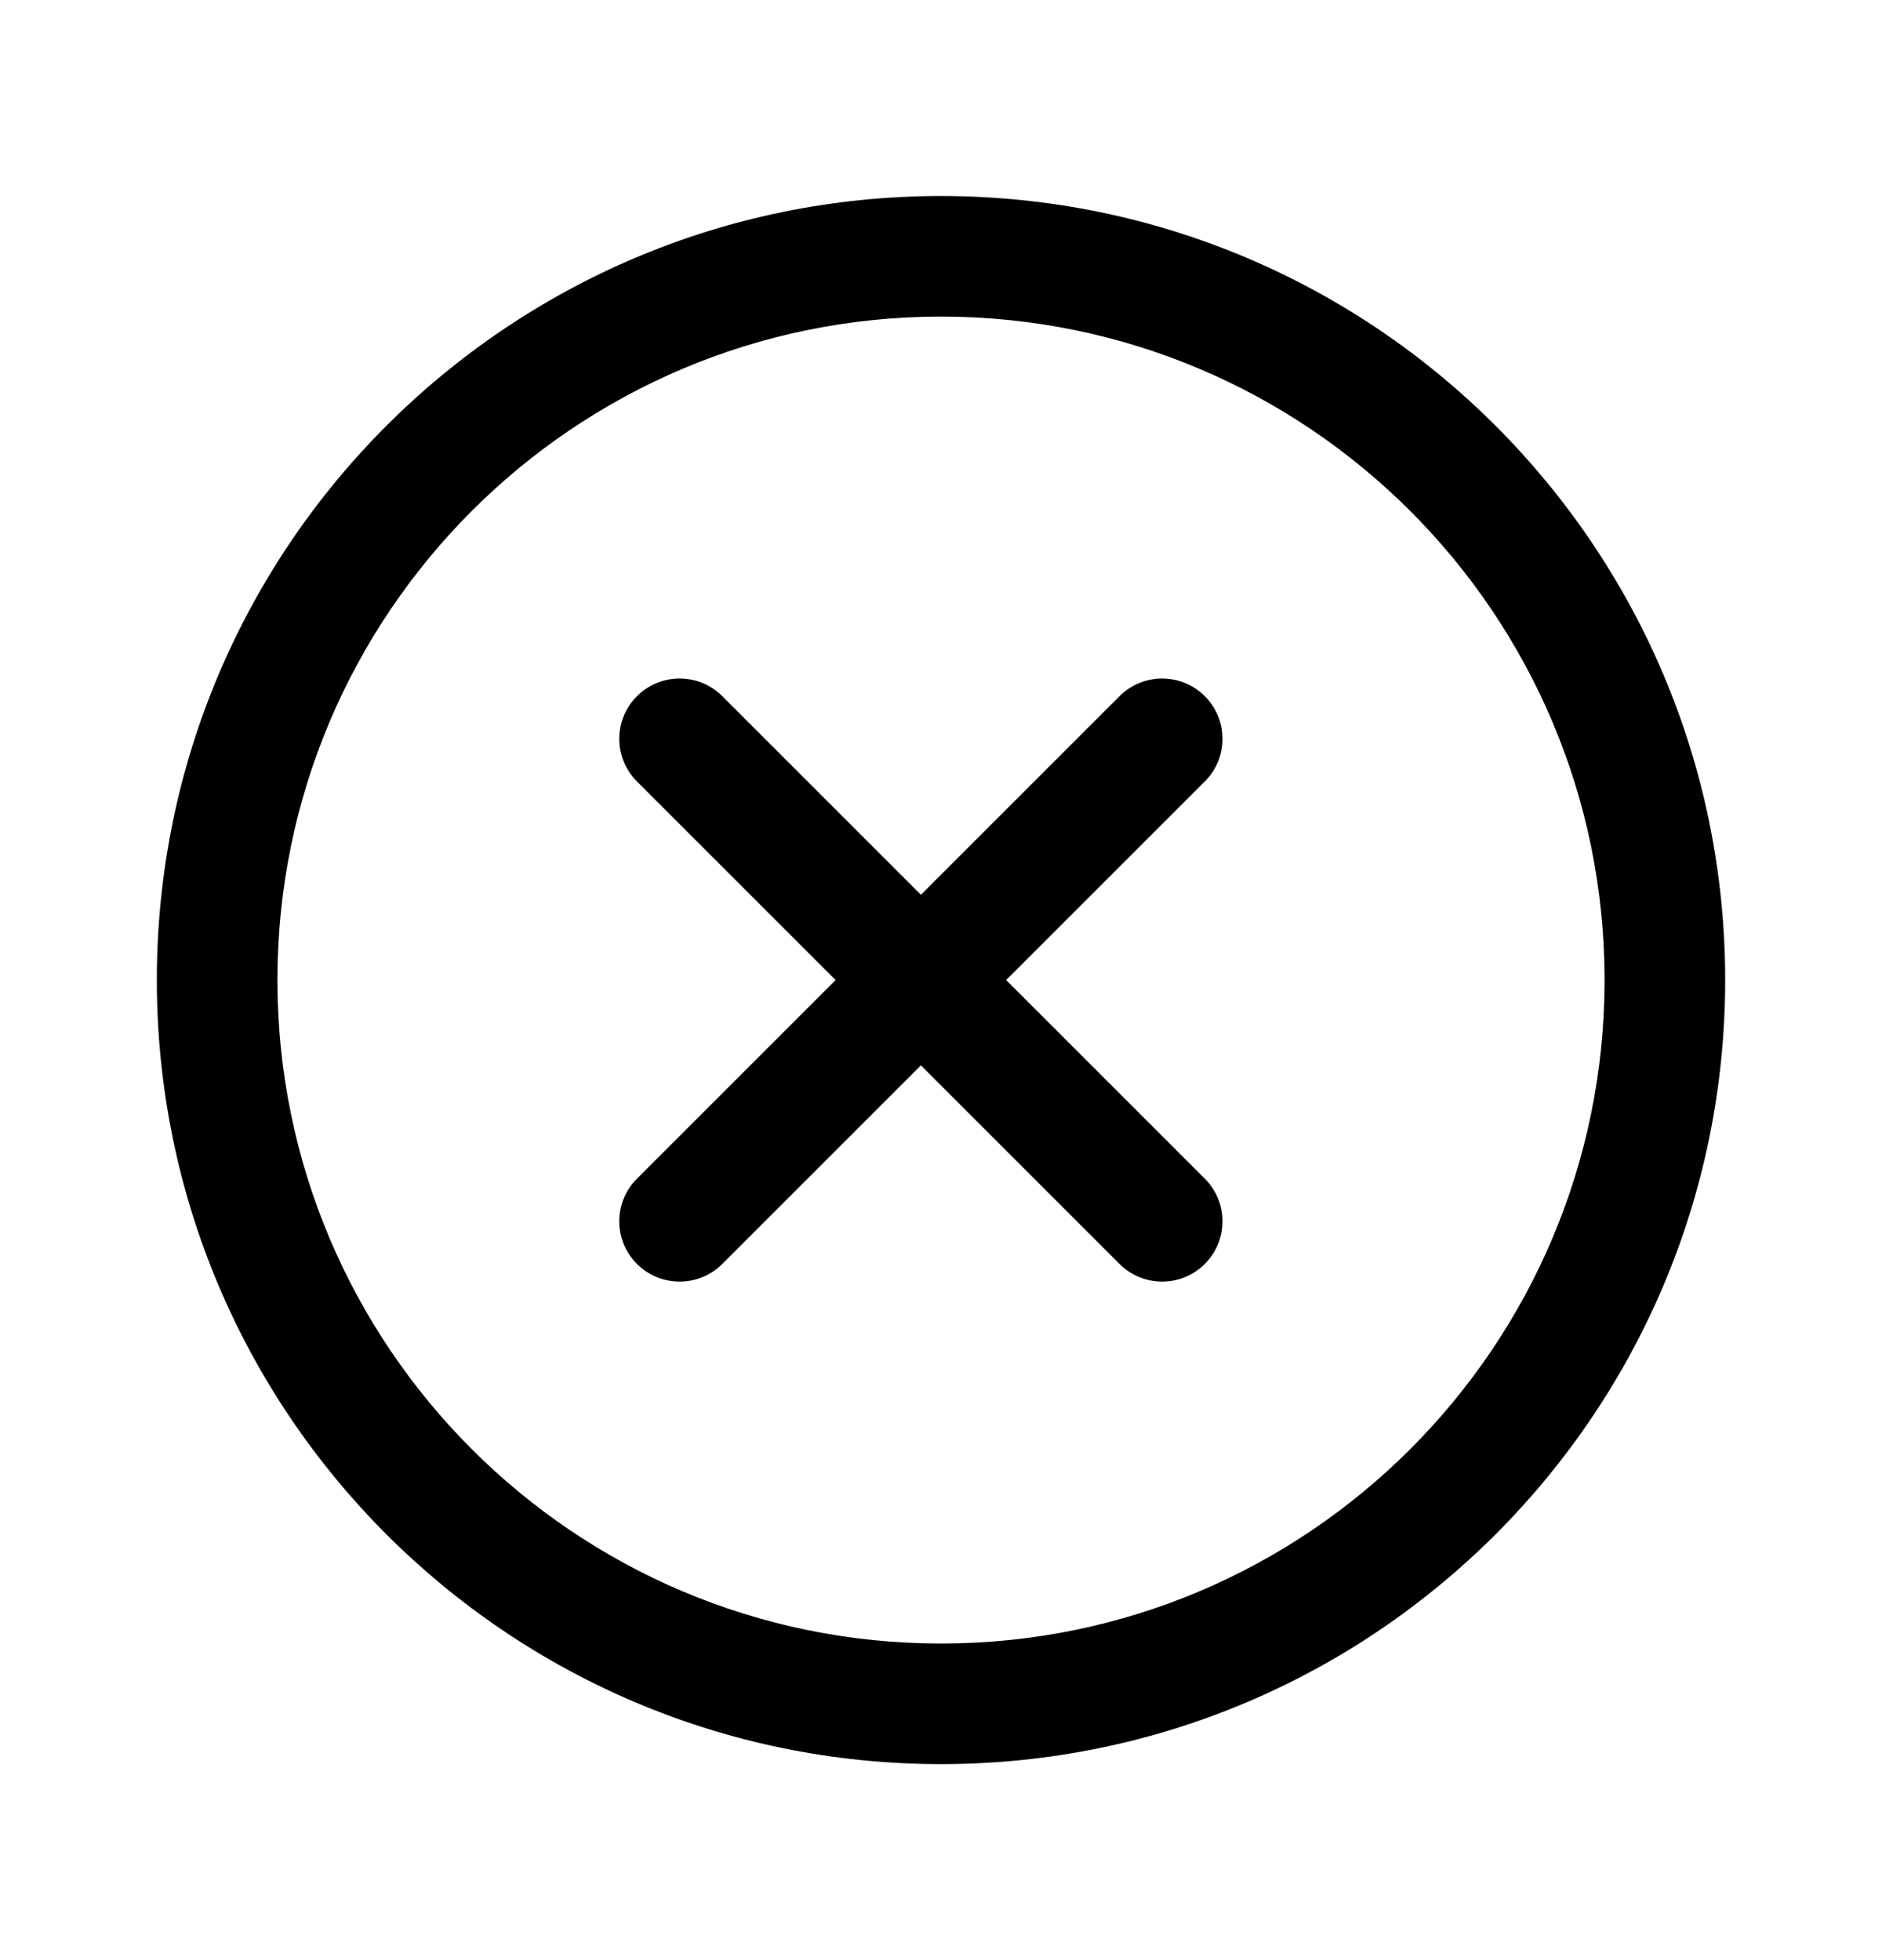 <svg width="24" height="25" viewBox="0 0 24 25" fill="none" xmlns="http://www.w3.org/2000/svg">
<path fill-rule="evenodd" clip-rule="evenodd" d="M12 22.5C17.523 22.5 22 18.023 22 12.5C22 6.977 17.523 2.5 12 2.5C6.477 2.5 2 6.977 2 12.5C2 18.023 6.477 22.5 12 22.5ZM11.744 11.412L14.277 8.879C14.577 8.579 15.064 8.579 15.364 8.879C15.665 9.18 15.665 9.667 15.364 9.967L12.831 12.5L15.364 15.033C15.665 15.333 15.665 15.82 15.364 16.121C15.064 16.421 14.577 16.421 14.277 16.121L11.744 13.588L9.211 16.121C8.91 16.421 8.423 16.421 8.123 16.121C7.822 15.82 7.822 15.333 8.123 15.033L10.656 12.5L8.123 9.967C7.822 9.667 7.822 9.18 8.123 8.879C8.423 8.579 8.91 8.579 9.211 8.879L11.744 11.412ZM3.538 12.5C3.538 17.173 7.327 20.962 12 20.962C16.673 20.962 20.462 17.173 20.462 12.5C20.462 7.827 16.673 4.038 12 4.038C7.327 4.038 3.538 7.827 3.538 12.5Z" fill="black"/>
</svg>

